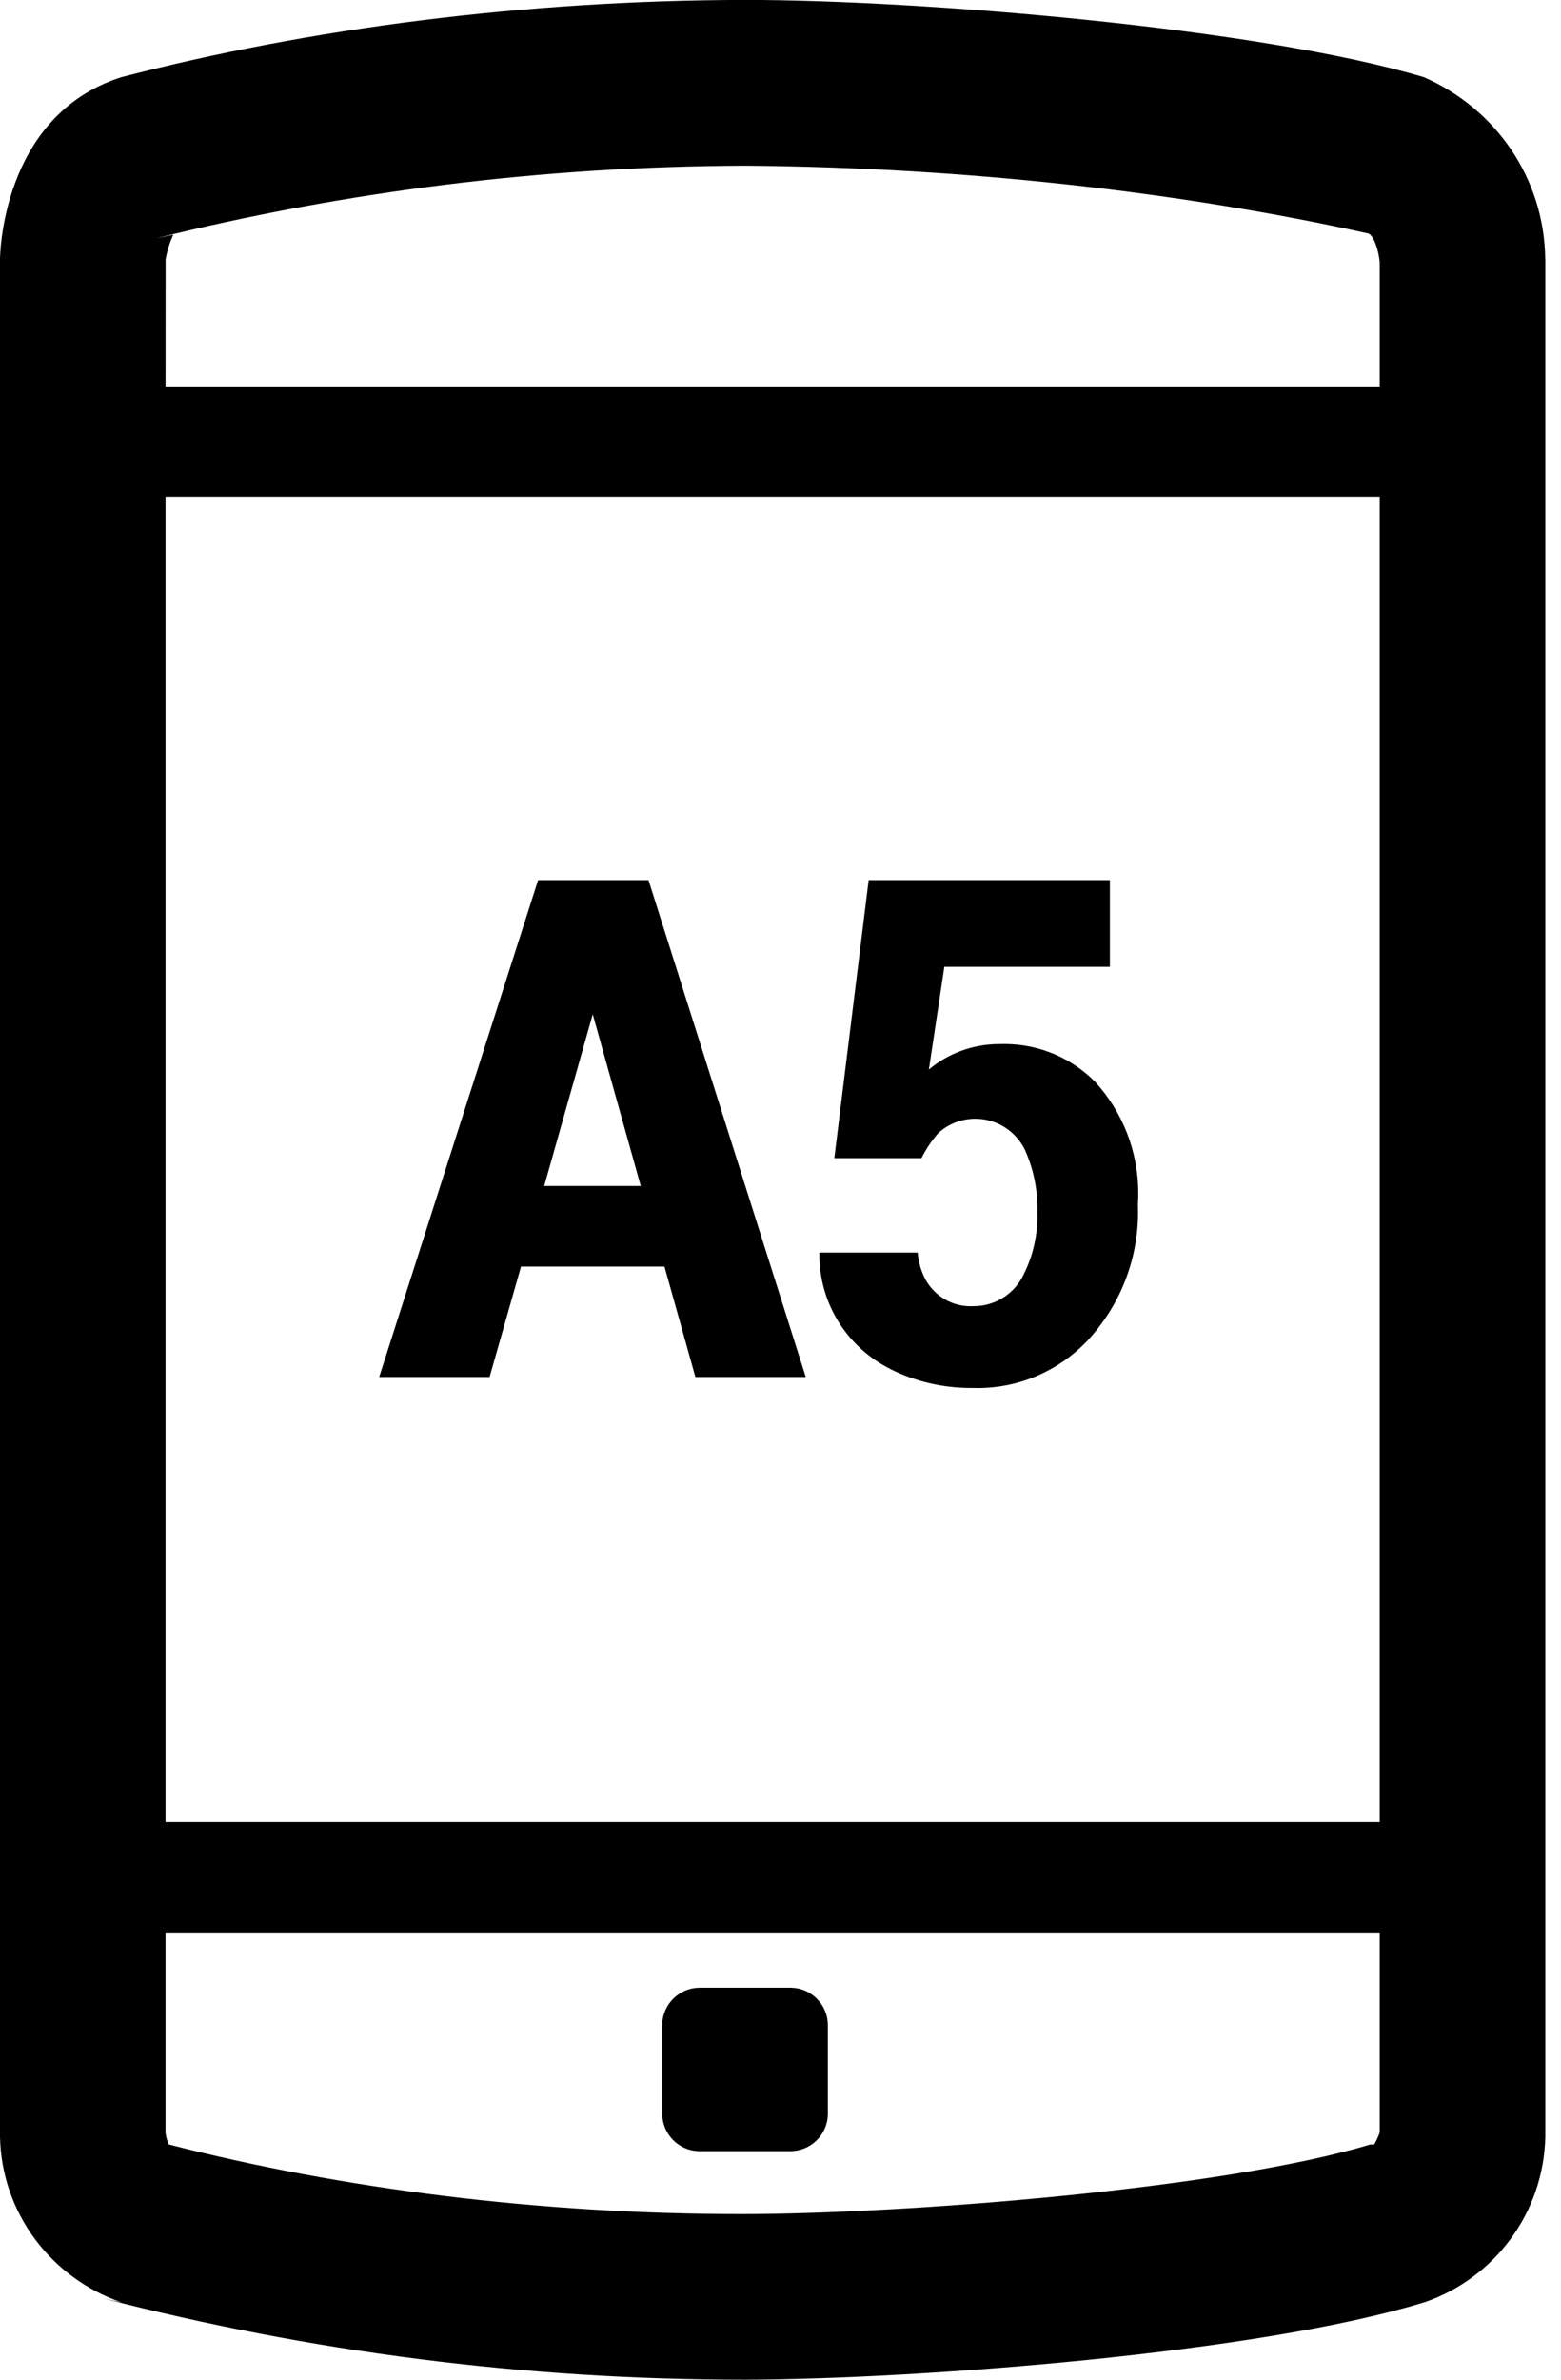 <!-- Generated by IcoMoon.io -->
<svg version="1.1" xmlns="http://www.w3.org/2000/svg" width="21" height="32" viewBox="0 0 21 32">
<title>A5</title>
<path d="M20.789 3.49v25.244c-0.023 1.032-0.691 1.901-1.617 2.222l-0.017 0.005c-2.227 0.683-6.793 1.032-9.132 1.039-2.98-0-5.871-0.38-8.629-1.092l0.239 0.052c-0.942-0.326-1.611-1.196-1.633-2.225l-0-0.003v-25.244s0-1.93 1.633-2.45c2.517-0.654 5.408-1.033 8.386-1.039h0.004c2.339 0 6.89 0.371 9.132 1.039 0.961 0.419 1.622 1.356 1.633 2.449v0.001zM2.227 5.197h16.334v-1.663c0-0.052-0.045-0.334-0.148-0.393-2.509-0.556-5.4-0.887-8.363-0.913l-0.019-0c-2.736 0.009-5.39 0.347-7.928 0.976l0.229-0.048c-0.046 0.097-0.082 0.209-0.103 0.326l-0.001 0.008zM2.227 6.682v17.819h16.334v-17.819zM18.561 28.674v-2.688h-16.334v2.695c0.007 0.058 0.023 0.111 0.046 0.159l-0.001-0.003c2.313 0.594 4.968 0.936 7.704 0.936 0.004 0 0.007 0 0.011 0h-0.001c2.109 0 6.43-0.327 8.449-0.936h0.052c0.027-0.046 0.052-0.1 0.072-0.157l0.002-0.007zM10.617 26.729h-1.188c-0.005-0-0.010-0-0.015-0-0.274 0-0.497 0.218-0.505 0.489l-0 0.001v1.188c-0 0.005-0 0.010-0 0.015 0 0.274 0.218 0.497 0.489 0.505l0.001 0h1.218c0.005 0 0.010 0 0.015 0 0.274 0 0.497-0.218 0.505-0.489l0-0.001v-1.188c0-0.005 0-0.010 0-0.015 0-0.274-0.218-0.497-0.489-0.505l-0.001-0z"></path>
<path d="M7.239 11.835h1.485l2.116 6.682h-1.485l-0.416-1.485h-1.93l-0.423 1.485h-1.485zM7.321 15.948h1.299l-0.646-2.309z"></path>
<path d="M11.686 11.835h3.245v1.166h-2.227l-0.208 1.381c0.255-0.213 0.586-0.342 0.947-0.342 0.004 0 0.007 0 0.011 0h-0.001c0.017-0.001 0.037-0.001 0.058-0.001 0.48 0 0.914 0.196 1.226 0.513l0 0c0.358 0.394 0.576 0.919 0.576 1.495 0 0.051-0.002 0.102-0.005 0.152l0-0.007c0.001 0.032 0.002 0.069 0.002 0.106 0 0.675-0.264 1.289-0.694 1.744l0.001-0.001c-0.371 0.385-0.891 0.624-1.467 0.624-0.020 0-0.039-0-0.058-0.001l0.003 0c-0.010 0-0.022 0-0.034 0-0.393 0-0.765-0.093-1.094-0.259l0.014 0.006c-0.572-0.286-0.958-0.867-0.958-1.539 0-0.010 0-0.019 0-0.029l-0 0.001h1.322c0.012 0.144 0.055 0.275 0.121 0.391l-0.002-0.005c0.123 0.202 0.342 0.335 0.592 0.335 0.011 0 0.022-0 0.033-0.001l-0.002 0c0.004 0 0.009 0 0.013 0 0.3 0 0.558-0.178 0.675-0.434l0.002-0.005c0.113-0.226 0.179-0.493 0.179-0.774 0-0.015-0-0.030-0.001-0.045l0 0.002c0.001-0.018 0.001-0.040 0.001-0.061 0-0.293-0.066-0.571-0.184-0.819l0.005 0.012c-0.127-0.237-0.373-0.396-0.656-0.396-0.194 0-0.37 0.074-0.502 0.196l0.001-0c-0.085 0.097-0.159 0.207-0.219 0.325l-0.004 0.009h-1.173z"></path>
</svg>
